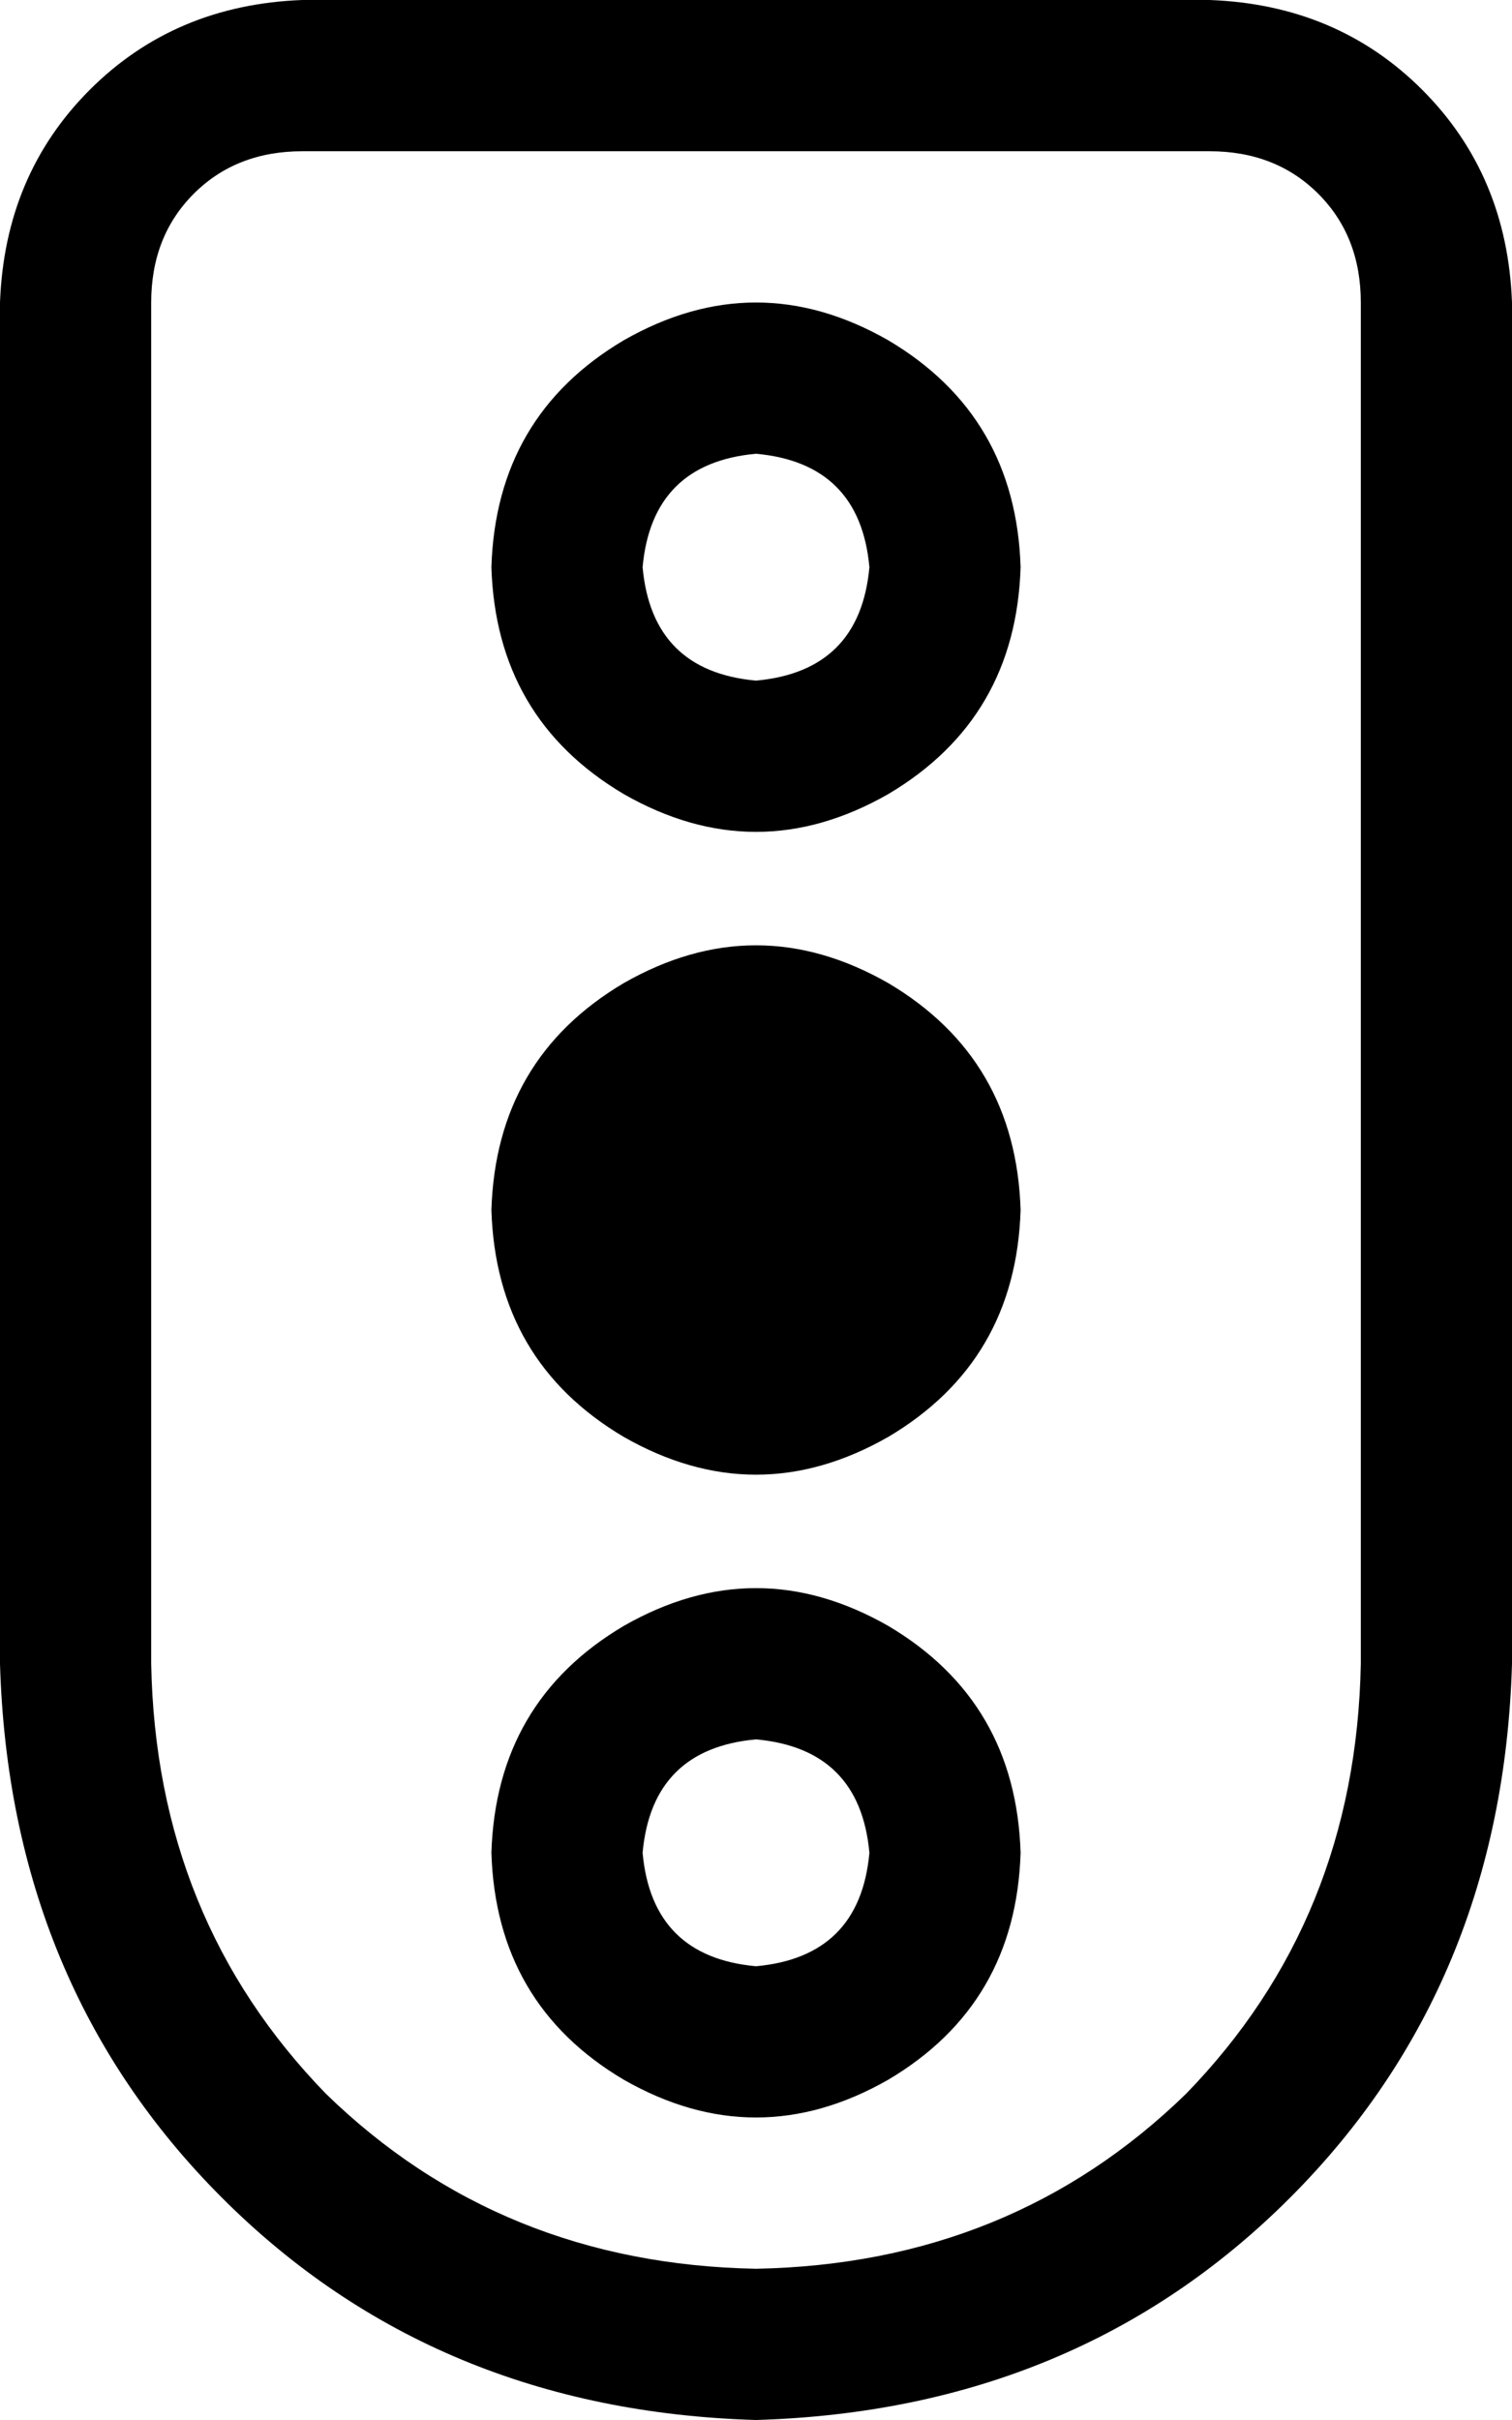 <svg xmlns="http://www.w3.org/2000/svg" viewBox="0 0 320 512">
    <path d="M 64 32 Q 50 32 41 41 L 41 41 Q 32 50 32 64 L 32 352 Q 33 406 69 443 Q 106 479 160 480 Q 214 479 251 443 Q 287 406 288 352 L 288 64 Q 288 50 279 41 Q 270 32 256 32 L 64 32 L 64 32 Z M 0 64 Q 1 37 19 19 L 19 19 Q 37 1 64 0 L 256 0 Q 283 1 301 19 Q 319 37 320 64 L 320 352 Q 318 420 273 465 Q 228 510 160 512 Q 92 510 47 465 Q 2 420 0 352 L 0 64 L 0 64 Z M 136 392 Q 138 414 160 416 Q 182 414 184 392 Q 182 370 160 368 Q 138 370 136 392 L 136 392 Z M 216 392 Q 215 424 188 440 Q 160 456 132 440 Q 105 424 104 392 Q 105 360 132 344 Q 160 328 188 344 Q 215 360 216 392 L 216 392 Z M 216 256 Q 215 288 188 304 Q 160 320 132 304 Q 105 288 104 256 Q 105 224 132 208 Q 160 192 188 208 Q 215 224 216 256 L 216 256 Z M 136 120 Q 138 142 160 144 Q 182 142 184 120 Q 182 98 160 96 Q 138 98 136 120 L 136 120 Z M 216 120 Q 215 152 188 168 Q 160 184 132 168 Q 105 152 104 120 Q 105 88 132 72 Q 160 56 188 72 Q 215 88 216 120 L 216 120 Z"/>
</svg>
